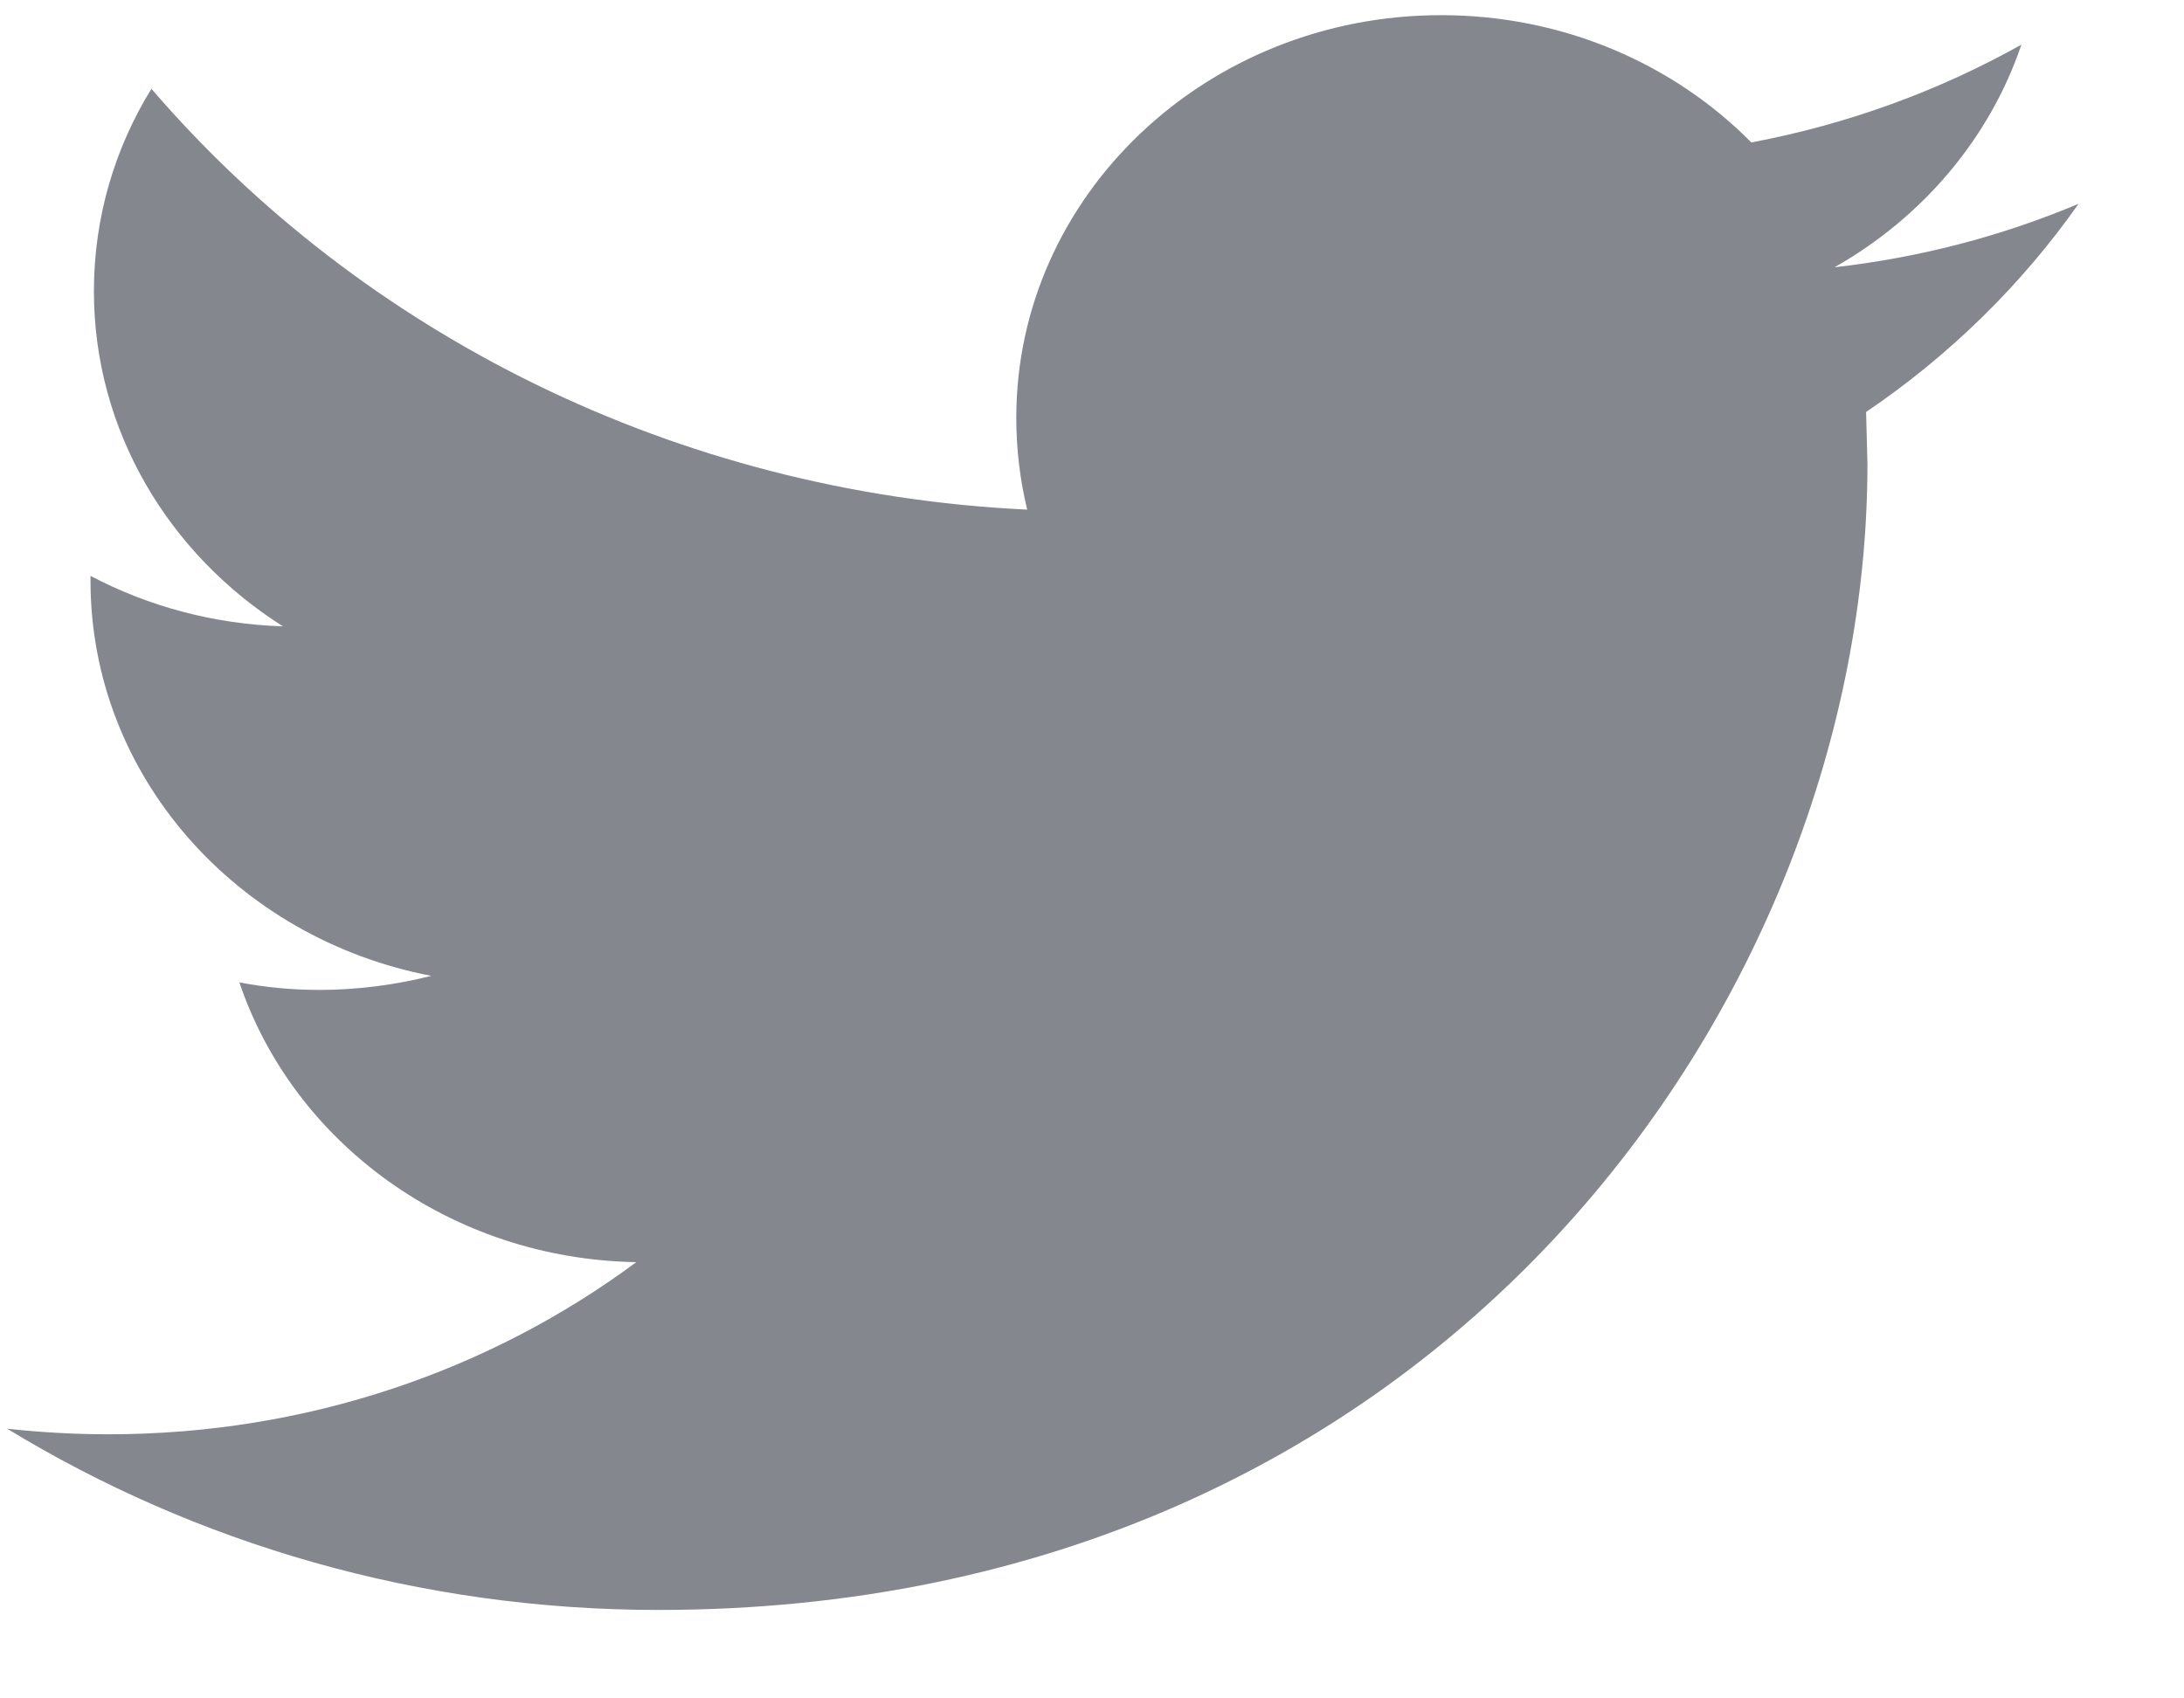 <svg width="18" height="14" viewBox="0 0 18 14" fill="none" xmlns="http://www.w3.org/2000/svg">
<path d="M17.131 1.68C16.503 1.944 15.829 2.123 15.12 2.203C15.844 1.793 16.398 1.141 16.66 0.368C15.981 0.748 15.232 1.024 14.434 1.174C13.795 0.528 12.886 0.125 11.878 0.125C9.944 0.125 8.376 1.612 8.376 3.444C8.376 3.704 8.407 3.958 8.466 4.201C5.556 4.062 2.975 2.74 1.248 0.732C0.946 1.221 0.774 1.792 0.774 2.4C0.774 3.552 1.393 4.569 2.332 5.163C1.758 5.145 1.218 4.996 0.746 4.747V4.788C0.746 6.396 1.953 7.738 3.555 8.044C3.261 8.118 2.952 8.16 2.632 8.16C2.406 8.16 2.187 8.139 1.973 8.098C2.418 9.418 3.711 10.378 5.244 10.404C4.045 11.294 2.535 11.823 0.894 11.823C0.611 11.823 0.333 11.807 0.059 11.777C1.609 12.721 3.449 13.271 5.427 13.271C11.87 13.271 15.391 8.213 15.391 3.825L15.38 3.396C16.068 2.93 16.663 2.346 17.131 1.68Z" fill="#85878F"/>
</svg>
